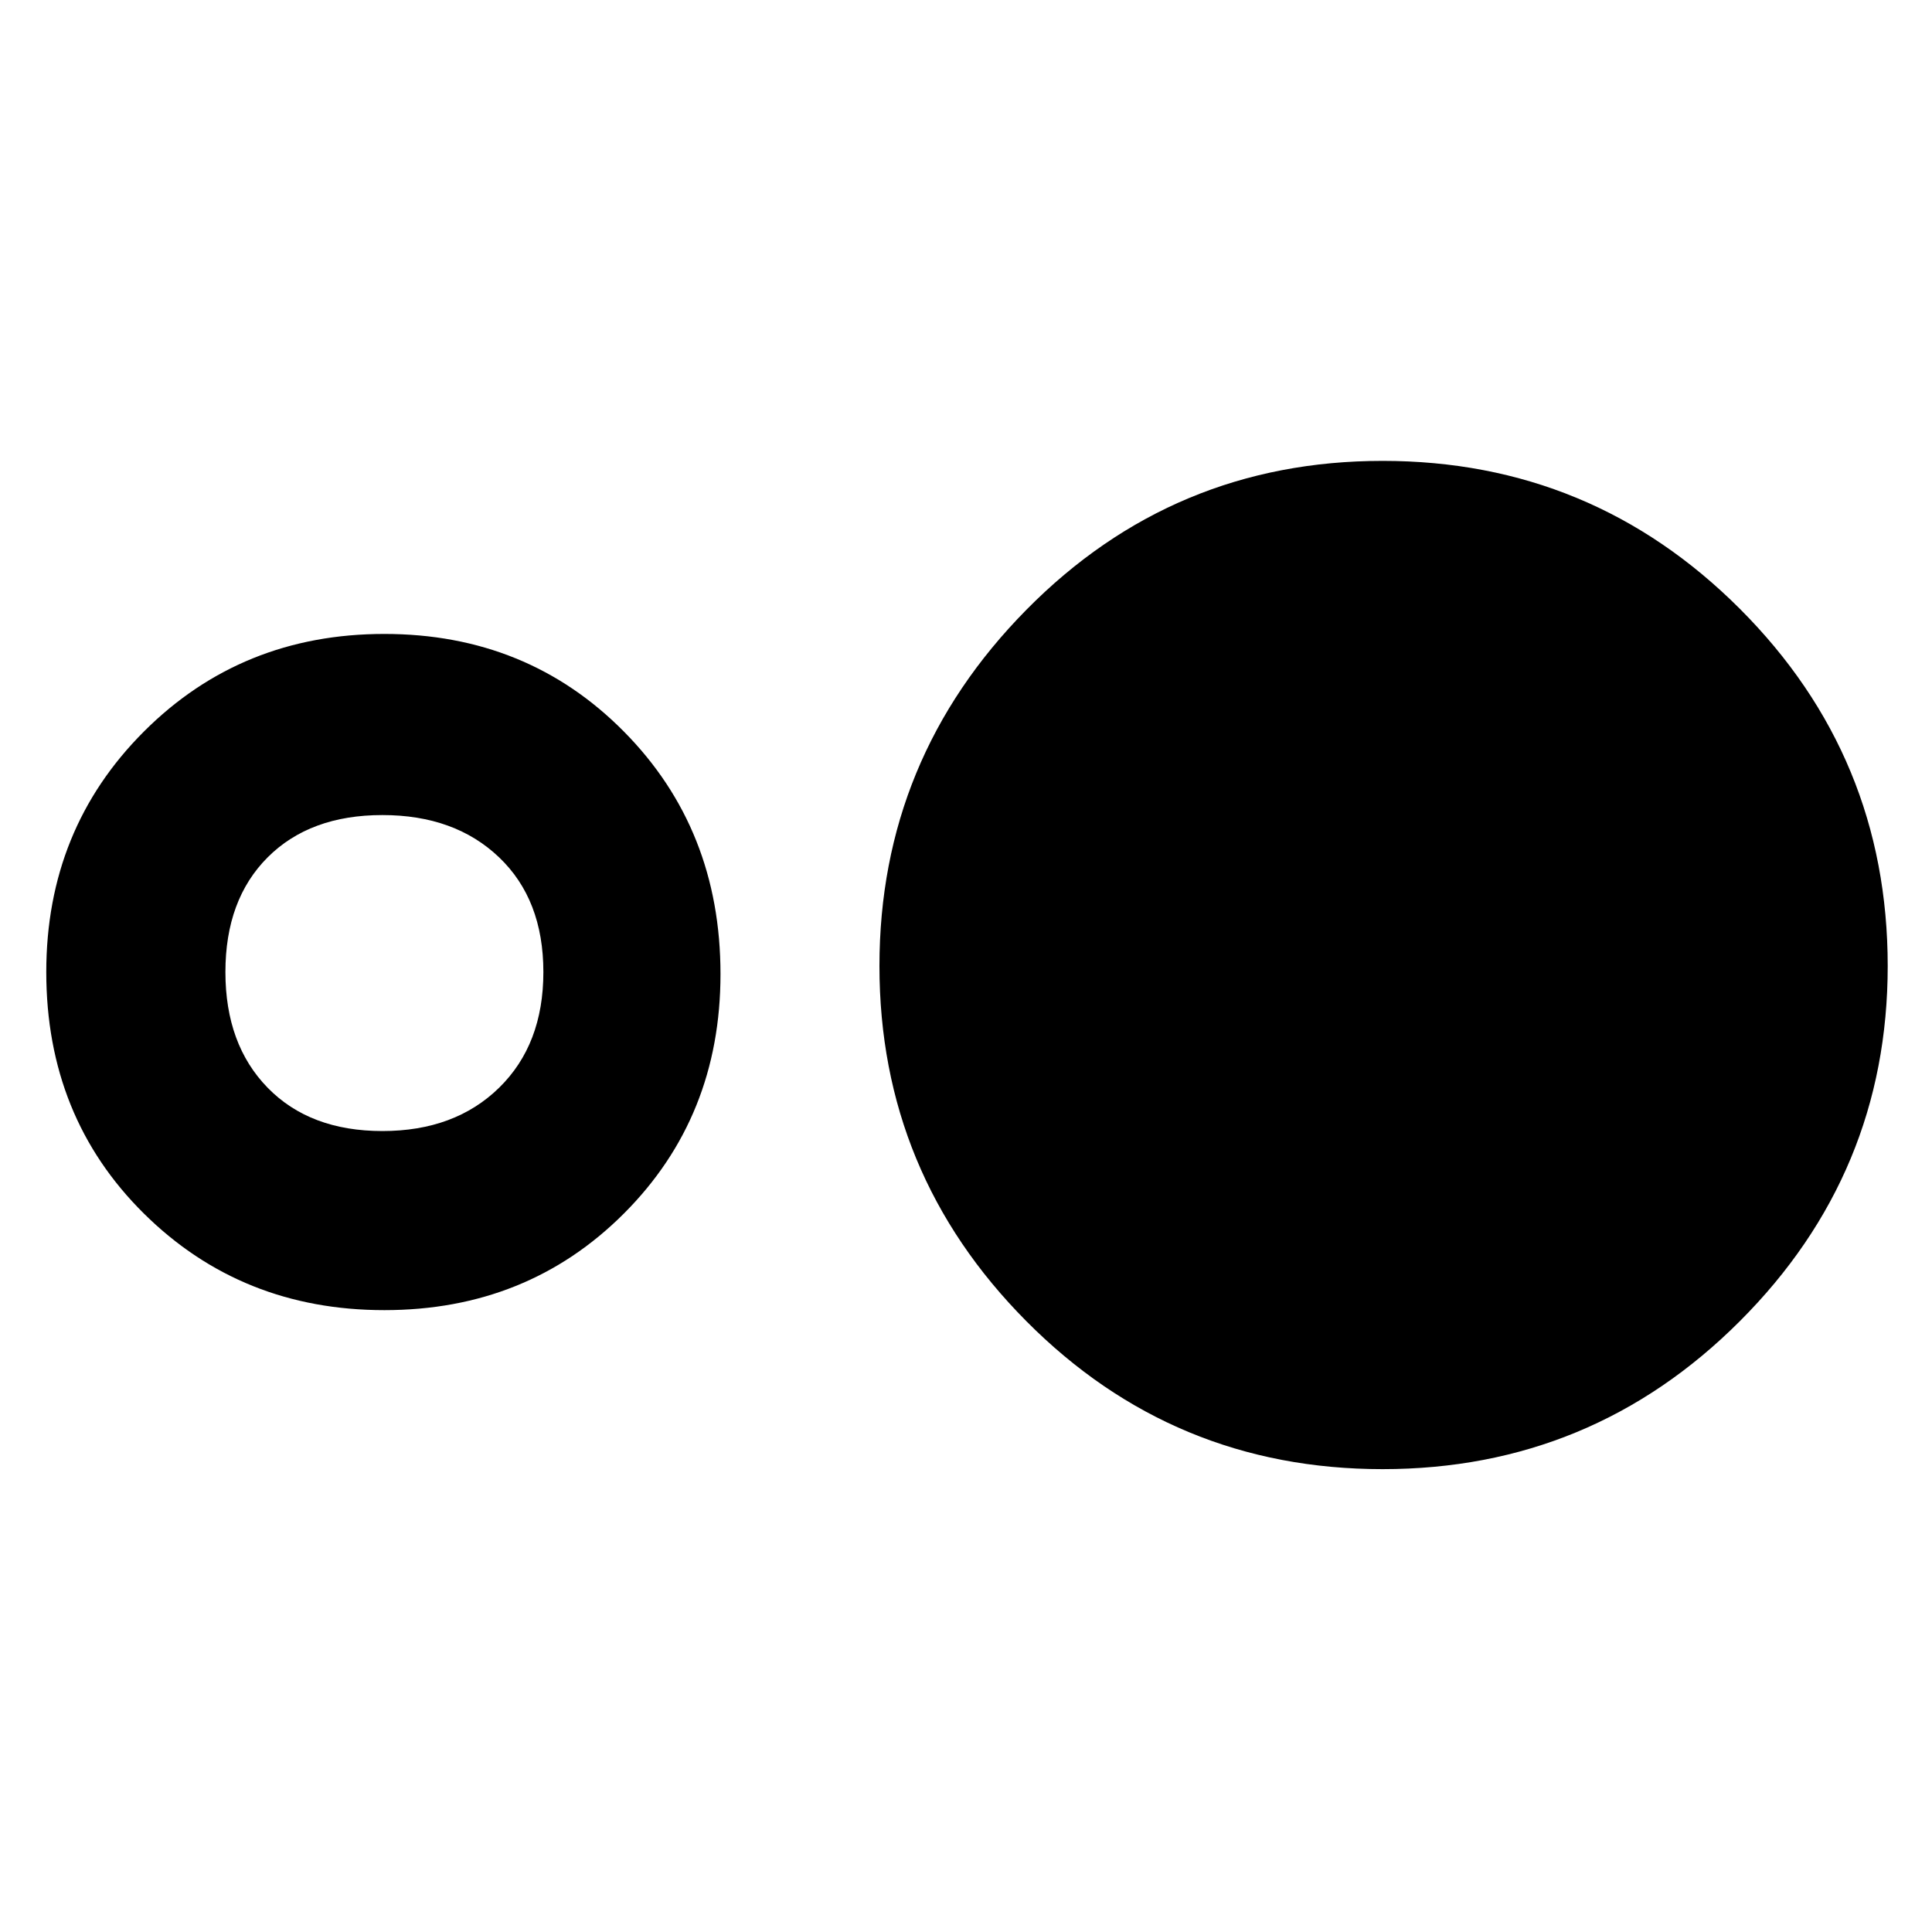 <svg xmlns="http://www.w3.org/2000/svg" height="40" width="40"><path d="M28.625 30.417Q24.292 30.417 21.25 27.354Q18.208 24.292 18.208 20Q18.208 15.708 21.25 12.625Q24.292 9.542 28.625 9.542Q32.958 9.542 36.021 12.604Q39.083 15.667 39.083 20Q39.083 24.292 36.021 27.354Q32.958 30.417 28.625 30.417ZM7.958 27.125Q5 27.125 2.979 25.125Q0.958 23.125 0.958 20.125Q0.958 17.167 2.979 15.146Q5 13.125 7.958 13.125Q10.917 13.125 12.917 15.146Q14.917 17.167 14.917 20.167Q14.917 23.125 12.917 25.125Q10.917 27.125 7.958 27.125ZM7.917 23.417Q9.417 23.417 10.333 22.521Q11.25 21.625 11.25 20.125Q11.25 18.625 10.333 17.75Q9.417 16.875 7.917 16.875Q6.417 16.875 5.542 17.75Q4.667 18.625 4.667 20.125Q4.667 21.625 5.542 22.521Q6.417 23.417 7.917 23.417Z"/></svg>